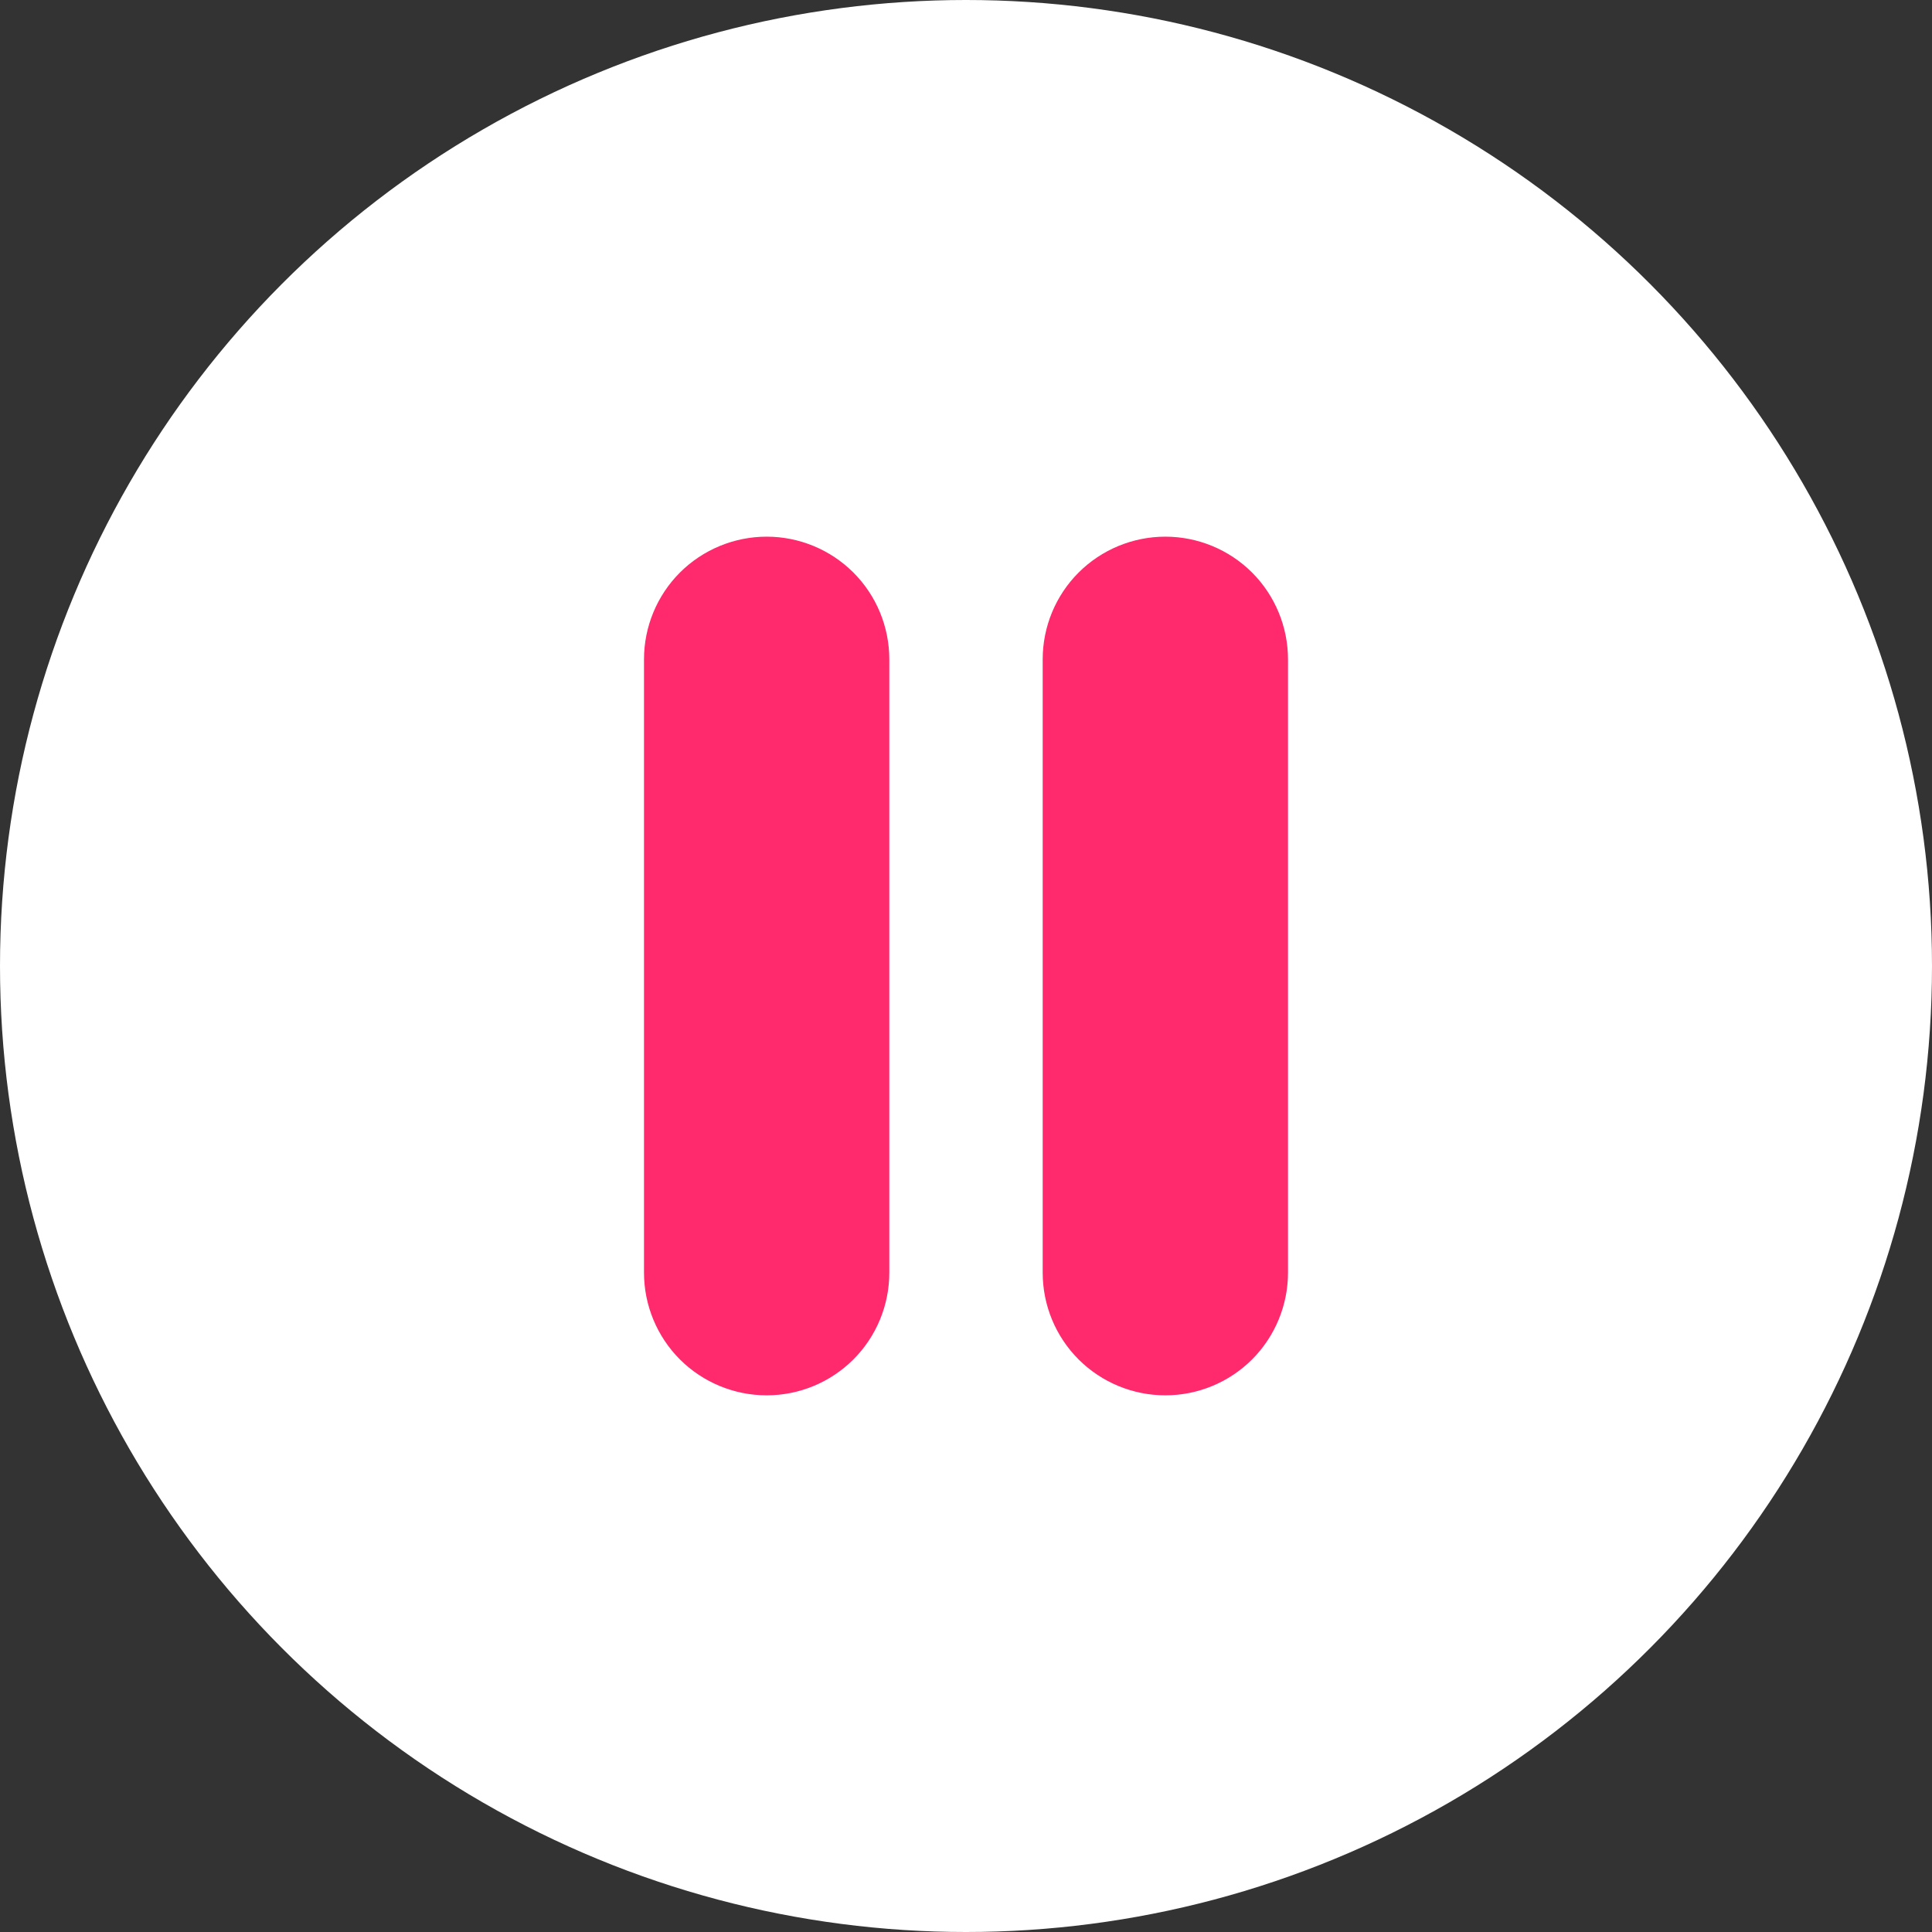 <svg width="36" height="36" viewBox="0 0 36 36" fill="none" xmlns="http://www.w3.org/2000/svg">
<rect x="0" y="0" width="36" height="36" fill="#333333" stroke="none"/>
<circle cx="18" cy="18" r="18" fill="white"/>
<path fill-rule="evenodd" clip-rule="evenodd" d="M14.286 10C13.68 10 13.098 10.241 12.669 10.669C12.241 11.098 12 11.68 12 12.286V23.714C12 24.32 12.241 24.902 12.669 25.331C13.098 25.759 13.68 26 14.286 26C14.892 26 15.473 25.759 15.902 25.331C16.331 24.902 16.571 24.32 16.571 23.714V12.286C16.571 11.68 16.331 11.098 15.902 10.669C15.473 10.241 14.892 10 14.286 10ZM21.714 10C21.108 10 20.527 10.241 20.098 10.669C19.669 11.098 19.429 11.68 19.429 12.286V23.714C19.429 24.32 19.669 24.902 20.098 25.331C20.527 25.759 21.108 26 21.714 26C22.32 26 22.902 25.759 23.331 25.331C23.759 24.902 24 24.32 24 23.714V12.286C24 11.68 23.759 11.098 23.331 10.669C22.902 10.241 22.32 10 21.714 10Z" fill="#FF296D"/>
</svg>
